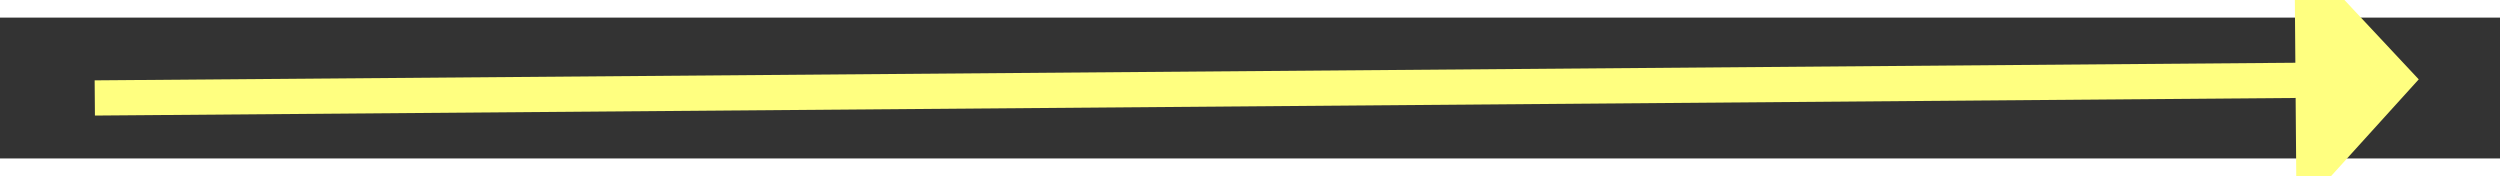 ﻿<?xml version="1.0" encoding="utf-8"?>
<svg version="1.1" xmlns:xlink="http://www.w3.org/1999/xlink" width="142px" height="10px" preserveAspectRatio="xMinYMid meet" viewBox="878 3897  142 8" xmlns="http://www.w3.org/2000/svg">
  <rect x="878" y="3897" width="142" height="8" fill="#333333" stroke="none"/>
  <g transform="matrix(0 1 -1 0 4850 2952 )">
    <path d="M 1008 3908.6  L 1015 3901  L 1008 3893.4  L 1008 3908.6  Z " fill-rule="nonzero" fill="#ffff80" stroke="none" transform="matrix(-0.008 -1 1 -0.008 -2944.372 4880.824 )" />
    <path d="M 883 3901  L 1009 3901  " stroke-width="2" stroke="#ffff80" fill="none" transform="matrix(-0.008 -1 1 -0.008 -2944.372 4880.824 )" />
  </g>
</svg>